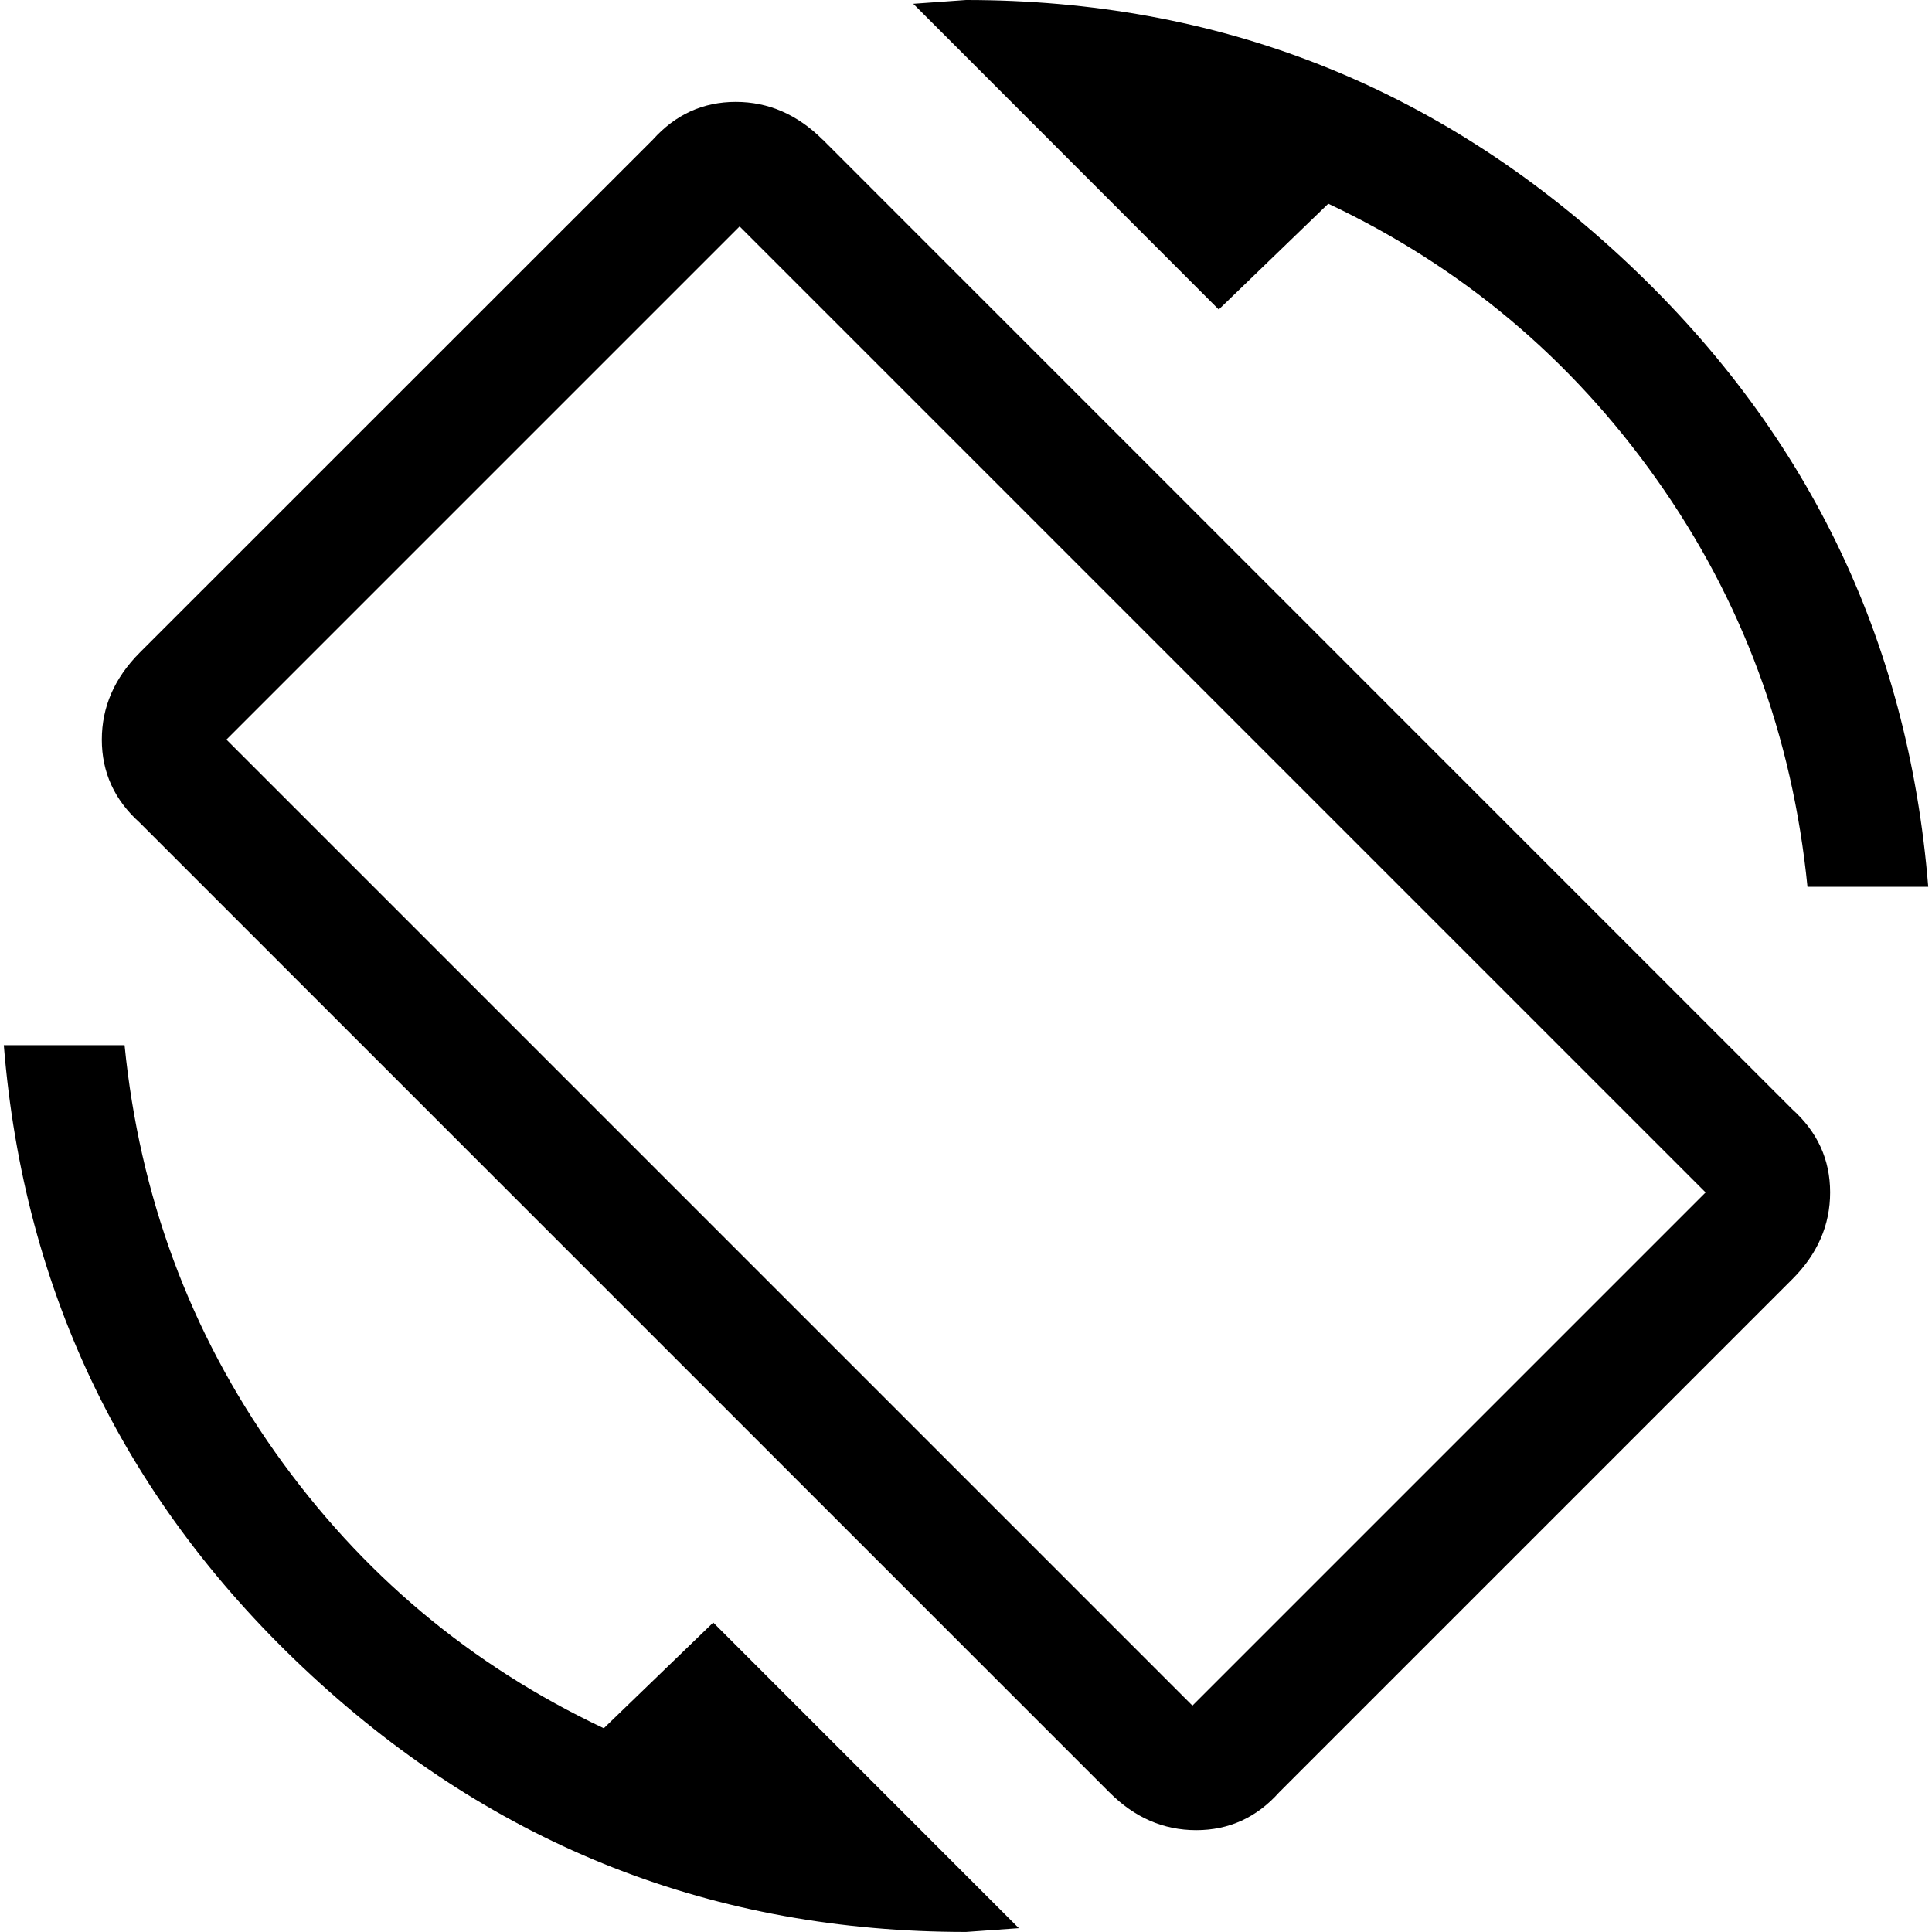 <?xml version="1.0"?><svg xmlns="http://www.w3.org/2000/svg" width="40" height="40" viewBox="0 0 40 40"><path d="m12.5 35.783l2.267-2.19 6.327 6.328-1.093 0.078q-7.813 0-13.555-5.313t-6.367-13.047h2.5q0.467 4.688 3.125 8.438t6.797 5.705z m12.188-0.47l10.625-10.625-20-20-10.625 10.625z m-7.655-32.423l20.075 20.077q0.783 0.705 0.783 1.72t-0.783 1.797l-10.625 10.625q-0.7 0.783-1.717 0.783t-1.797-0.783l-20.078-20.078q-0.783-0.703-0.783-1.717t0.783-1.8l10.625-10.622q0.703-0.783 1.717-0.783t1.8 0.783z m10.467 1.328l-2.267 2.19-6.325-6.33 1.092-0.078q7.813 0 13.555 5.313t6.367 13.047h-2.5q-0.467-4.688-3.125-8.438t-6.797-5.705z"></path></svg>